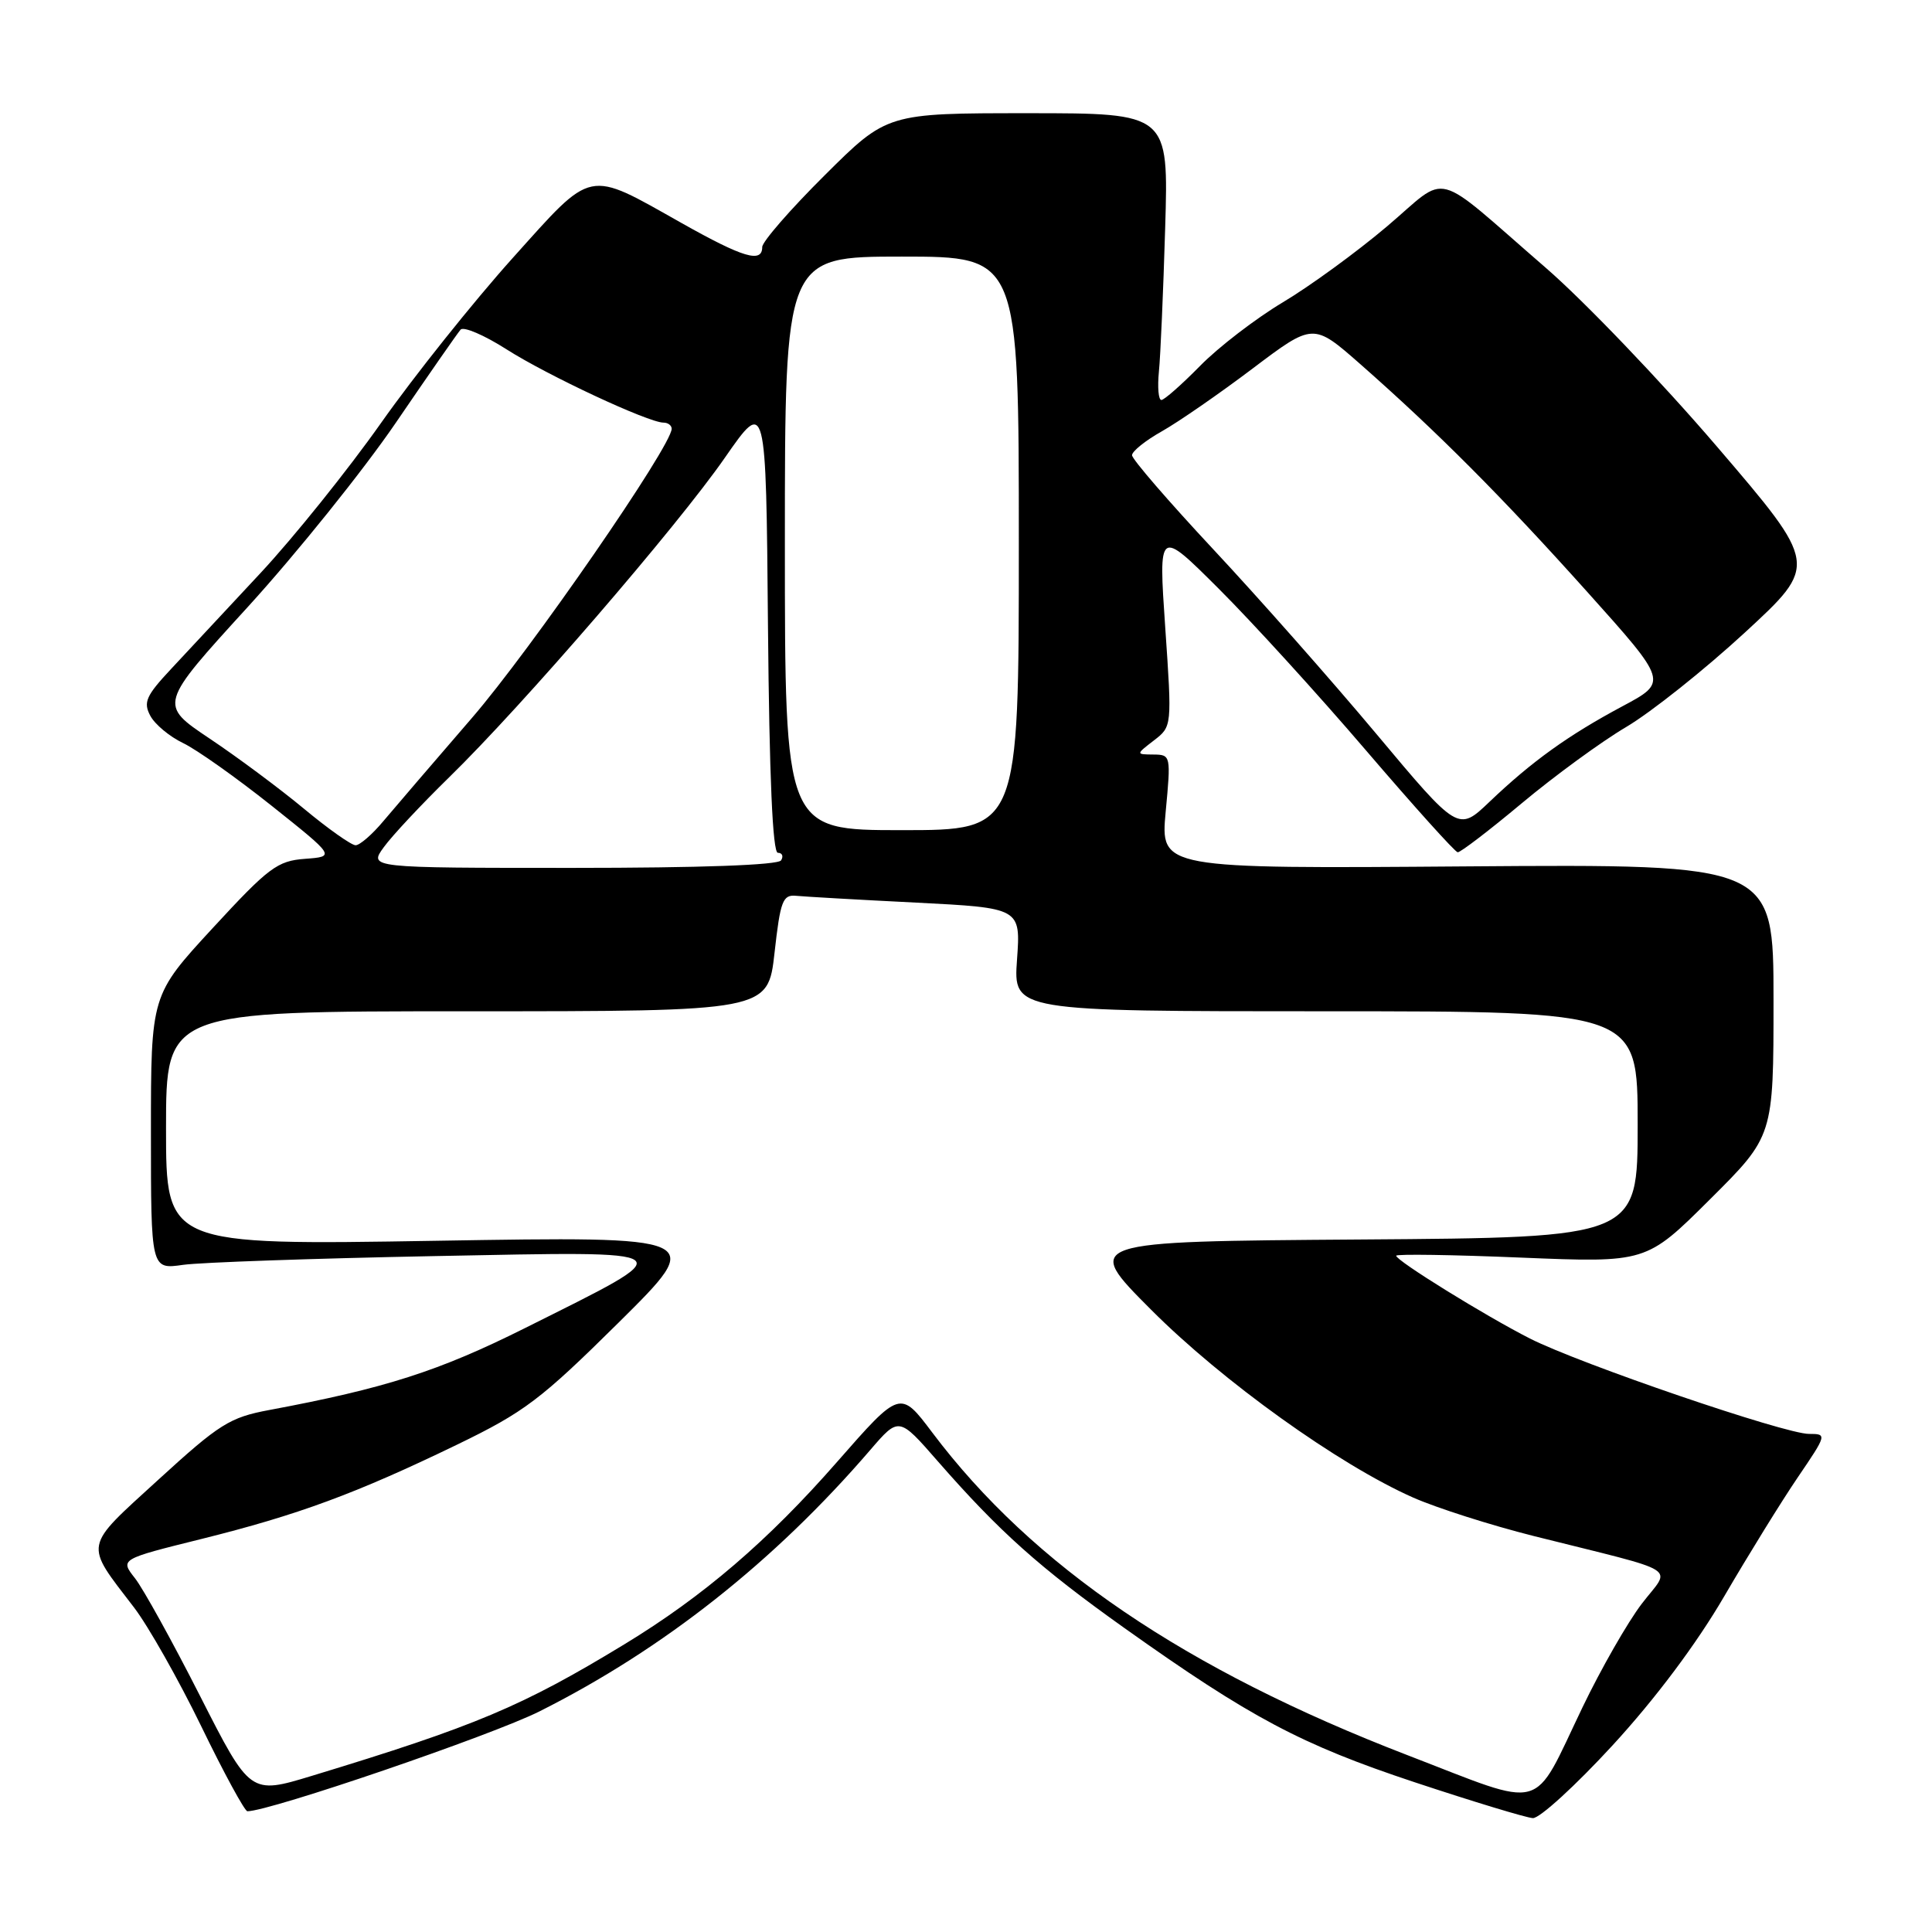 <?xml version="1.0" encoding="UTF-8" standalone="no"?>
<!DOCTYPE svg PUBLIC "-//W3C//DTD SVG 1.1//EN" "http://www.w3.org/Graphics/SVG/1.1/DTD/svg11.dtd" >
<svg xmlns="http://www.w3.org/2000/svg" xmlns:xlink="http://www.w3.org/1999/xlink" version="1.1" viewBox="0 0 256 256">
 <g >
 <path fill="currentColor"
d=" M 213.69 231.25 C 219.35 225.09 224.80 217.82 228.48 211.50 C 231.69 206.00 236.07 198.91 238.22 195.75 C 242.08 190.07 242.10 190.00 239.70 190.00 C 236.49 190.00 209.37 180.73 202.72 177.36 C 196.85 174.38 185.00 167.05 185.00 166.39 C 185.00 166.15 192.46 166.26 201.57 166.64 C 218.14 167.32 218.14 167.32 226.57 158.93 C 235.00 150.54 235.00 150.54 235.00 132.52 C 235.00 114.50 235.00 114.50 194.38 114.80 C 153.76 115.11 153.76 115.11 154.46 107.55 C 155.16 100.11 155.14 100.00 152.84 99.98 C 150.50 99.96 150.50 99.96 152.90 98.11 C 155.30 96.26 155.30 96.26 154.40 83.15 C 153.50 70.04 153.50 70.04 161.50 78.02 C 165.90 82.41 174.68 92.04 181.00 99.43 C 187.32 106.81 192.79 112.89 193.15 112.93 C 193.50 112.97 197.33 110.04 201.65 106.43 C 205.97 102.82 212.19 98.27 215.48 96.33 C 218.78 94.38 225.85 88.75 231.20 83.82 C 240.93 74.85 240.93 74.85 227.50 59.17 C 220.12 50.55 209.92 39.90 204.84 35.50 C 189.49 22.21 192.17 22.91 183.76 30.02 C 179.77 33.40 173.57 37.92 169.98 40.06 C 166.40 42.20 161.46 45.99 159.02 48.48 C 156.58 50.96 154.27 53.00 153.89 53.00 C 153.50 53.00 153.36 51.31 153.56 49.25 C 153.77 47.19 154.14 38.64 154.39 30.25 C 154.85 15.00 154.85 15.00 136.20 15.00 C 117.54 15.00 117.54 15.00 109.27 23.23 C 104.72 27.75 101.00 32.03 101.00 32.73 C 101.00 34.90 98.50 34.16 90.36 29.58 C 77.65 22.43 78.70 22.21 67.87 34.26 C 62.72 40.00 54.90 49.79 50.50 56.03 C 46.10 62.27 38.91 71.22 34.52 75.93 C 30.13 80.65 24.80 86.36 22.67 88.64 C 19.35 92.19 18.96 93.06 19.92 94.85 C 20.53 95.99 22.48 97.61 24.26 98.46 C 26.04 99.31 31.31 103.04 35.97 106.75 C 44.44 113.50 44.44 113.50 40.41 113.80 C 36.76 114.07 35.60 114.93 28.19 122.97 C 20.00 131.85 20.00 131.85 20.00 150.03 C 20.00 168.21 20.00 168.21 24.25 167.60 C 26.59 167.27 41.55 166.75 57.50 166.44 C 91.28 165.79 90.76 165.38 69.50 176.01 C 58.13 181.69 51.05 183.96 35.70 186.83 C 30.44 187.81 29.09 188.66 20.98 196.07 C 10.96 205.23 11.13 204.34 17.76 213.00 C 19.65 215.47 23.66 222.56 26.67 228.75 C 29.67 234.94 32.43 240.00 32.78 240.00 C 35.74 240.00 65.14 229.95 71.48 226.77 C 87.89 218.53 102.61 206.90 115.33 192.11 C 119.11 187.72 119.11 187.72 124.25 193.61 C 132.42 202.96 137.77 207.74 149.00 215.73 C 165.71 227.61 172.40 231.16 187.46 236.16 C 195.18 238.72 202.23 240.86 203.11 240.91 C 204.00 240.96 208.76 236.61 213.69 231.25 Z  M 186.50 232.57 C 157.09 221.24 136.82 207.48 123.54 189.83 C 119.28 184.17 119.28 184.17 110.90 193.73 C 101.77 204.16 93.20 211.51 82.78 217.85 C 69.21 226.11 63.00 228.72 41.32 235.31 C 33.15 237.79 33.15 237.79 26.51 224.73 C 22.86 217.54 18.98 210.52 17.89 209.13 C 15.90 206.60 15.90 206.60 26.70 203.92 C 39.51 200.73 47.11 197.93 60.55 191.43 C 69.51 187.09 71.64 185.47 82.00 175.22 C 93.50 163.82 93.50 163.82 57.75 164.41 C 22.00 165.00 22.00 165.00 22.00 149.50 C 22.00 134.00 22.00 134.00 61.88 134.00 C 101.76 134.00 101.76 134.00 102.63 126.25 C 103.40 119.35 103.72 118.52 105.50 118.70 C 106.60 118.81 113.74 119.22 121.37 119.60 C 135.25 120.31 135.25 120.31 134.76 127.16 C 134.27 134.00 134.27 134.00 175.63 134.00 C 217.00 134.00 217.00 134.00 217.00 148.99 C 217.00 163.98 217.00 163.98 180.25 164.24 C 143.50 164.50 143.50 164.50 152.53 173.55 C 161.99 183.03 177.40 194.08 187.26 198.44 C 190.39 199.82 197.57 202.11 203.22 203.53 C 223.23 208.55 221.43 207.42 217.54 212.51 C 215.67 214.96 212.14 221.13 209.69 226.23 C 202.92 240.32 205.09 239.73 186.50 232.57 Z  M 50.86 112.25 C 51.95 110.74 55.85 106.58 59.51 103.00 C 69.20 93.55 89.74 69.75 96.05 60.65 C 101.50 52.81 101.50 52.81 101.76 82.90 C 101.94 102.98 102.38 113.00 103.07 113.00 C 103.65 113.00 103.84 113.45 103.50 114.00 C 103.11 114.63 92.80 115.00 75.87 115.00 C 48.86 115.00 48.86 115.00 50.86 112.25 Z  M 40.30 107.18 C 37.11 104.53 31.47 100.33 27.77 97.86 C 21.04 93.35 21.04 93.35 32.83 80.43 C 39.31 73.32 48.14 62.33 52.46 56.00 C 56.78 49.67 60.63 44.13 61.03 43.68 C 61.42 43.23 64.16 44.40 67.12 46.29 C 72.56 49.76 85.92 56.00 87.92 56.00 C 88.51 56.00 89.00 56.37 89.00 56.81 C 89.00 59.09 70.35 86.09 62.50 95.17 C 57.55 100.90 52.29 107.03 50.81 108.79 C 49.34 110.56 47.67 112.00 47.12 112.00 C 46.56 112.00 43.49 109.83 40.30 107.18 Z  M 104.00 72.00 C 104.00 34.00 104.00 34.00 119.50 34.00 C 135.00 34.00 135.00 34.00 135.00 72.00 C 135.00 110.00 135.00 110.00 119.50 110.00 C 104.00 110.00 104.00 110.00 104.00 72.00 Z  M 182.36 97.23 C 176.39 90.10 166.66 79.09 160.75 72.77 C 154.84 66.44 150.00 60.84 150.00 60.32 C 150.00 59.80 151.78 58.37 153.97 57.14 C 156.15 55.91 161.55 52.18 165.97 48.84 C 174.01 42.77 174.01 42.77 180.26 48.26 C 190.47 57.25 198.98 65.79 210.32 78.43 C 221.02 90.36 221.02 90.36 214.97 93.59 C 207.79 97.43 202.99 100.88 197.36 106.25 C 193.22 110.20 193.22 110.20 182.36 97.23 Z "/>
</g>
</svg>